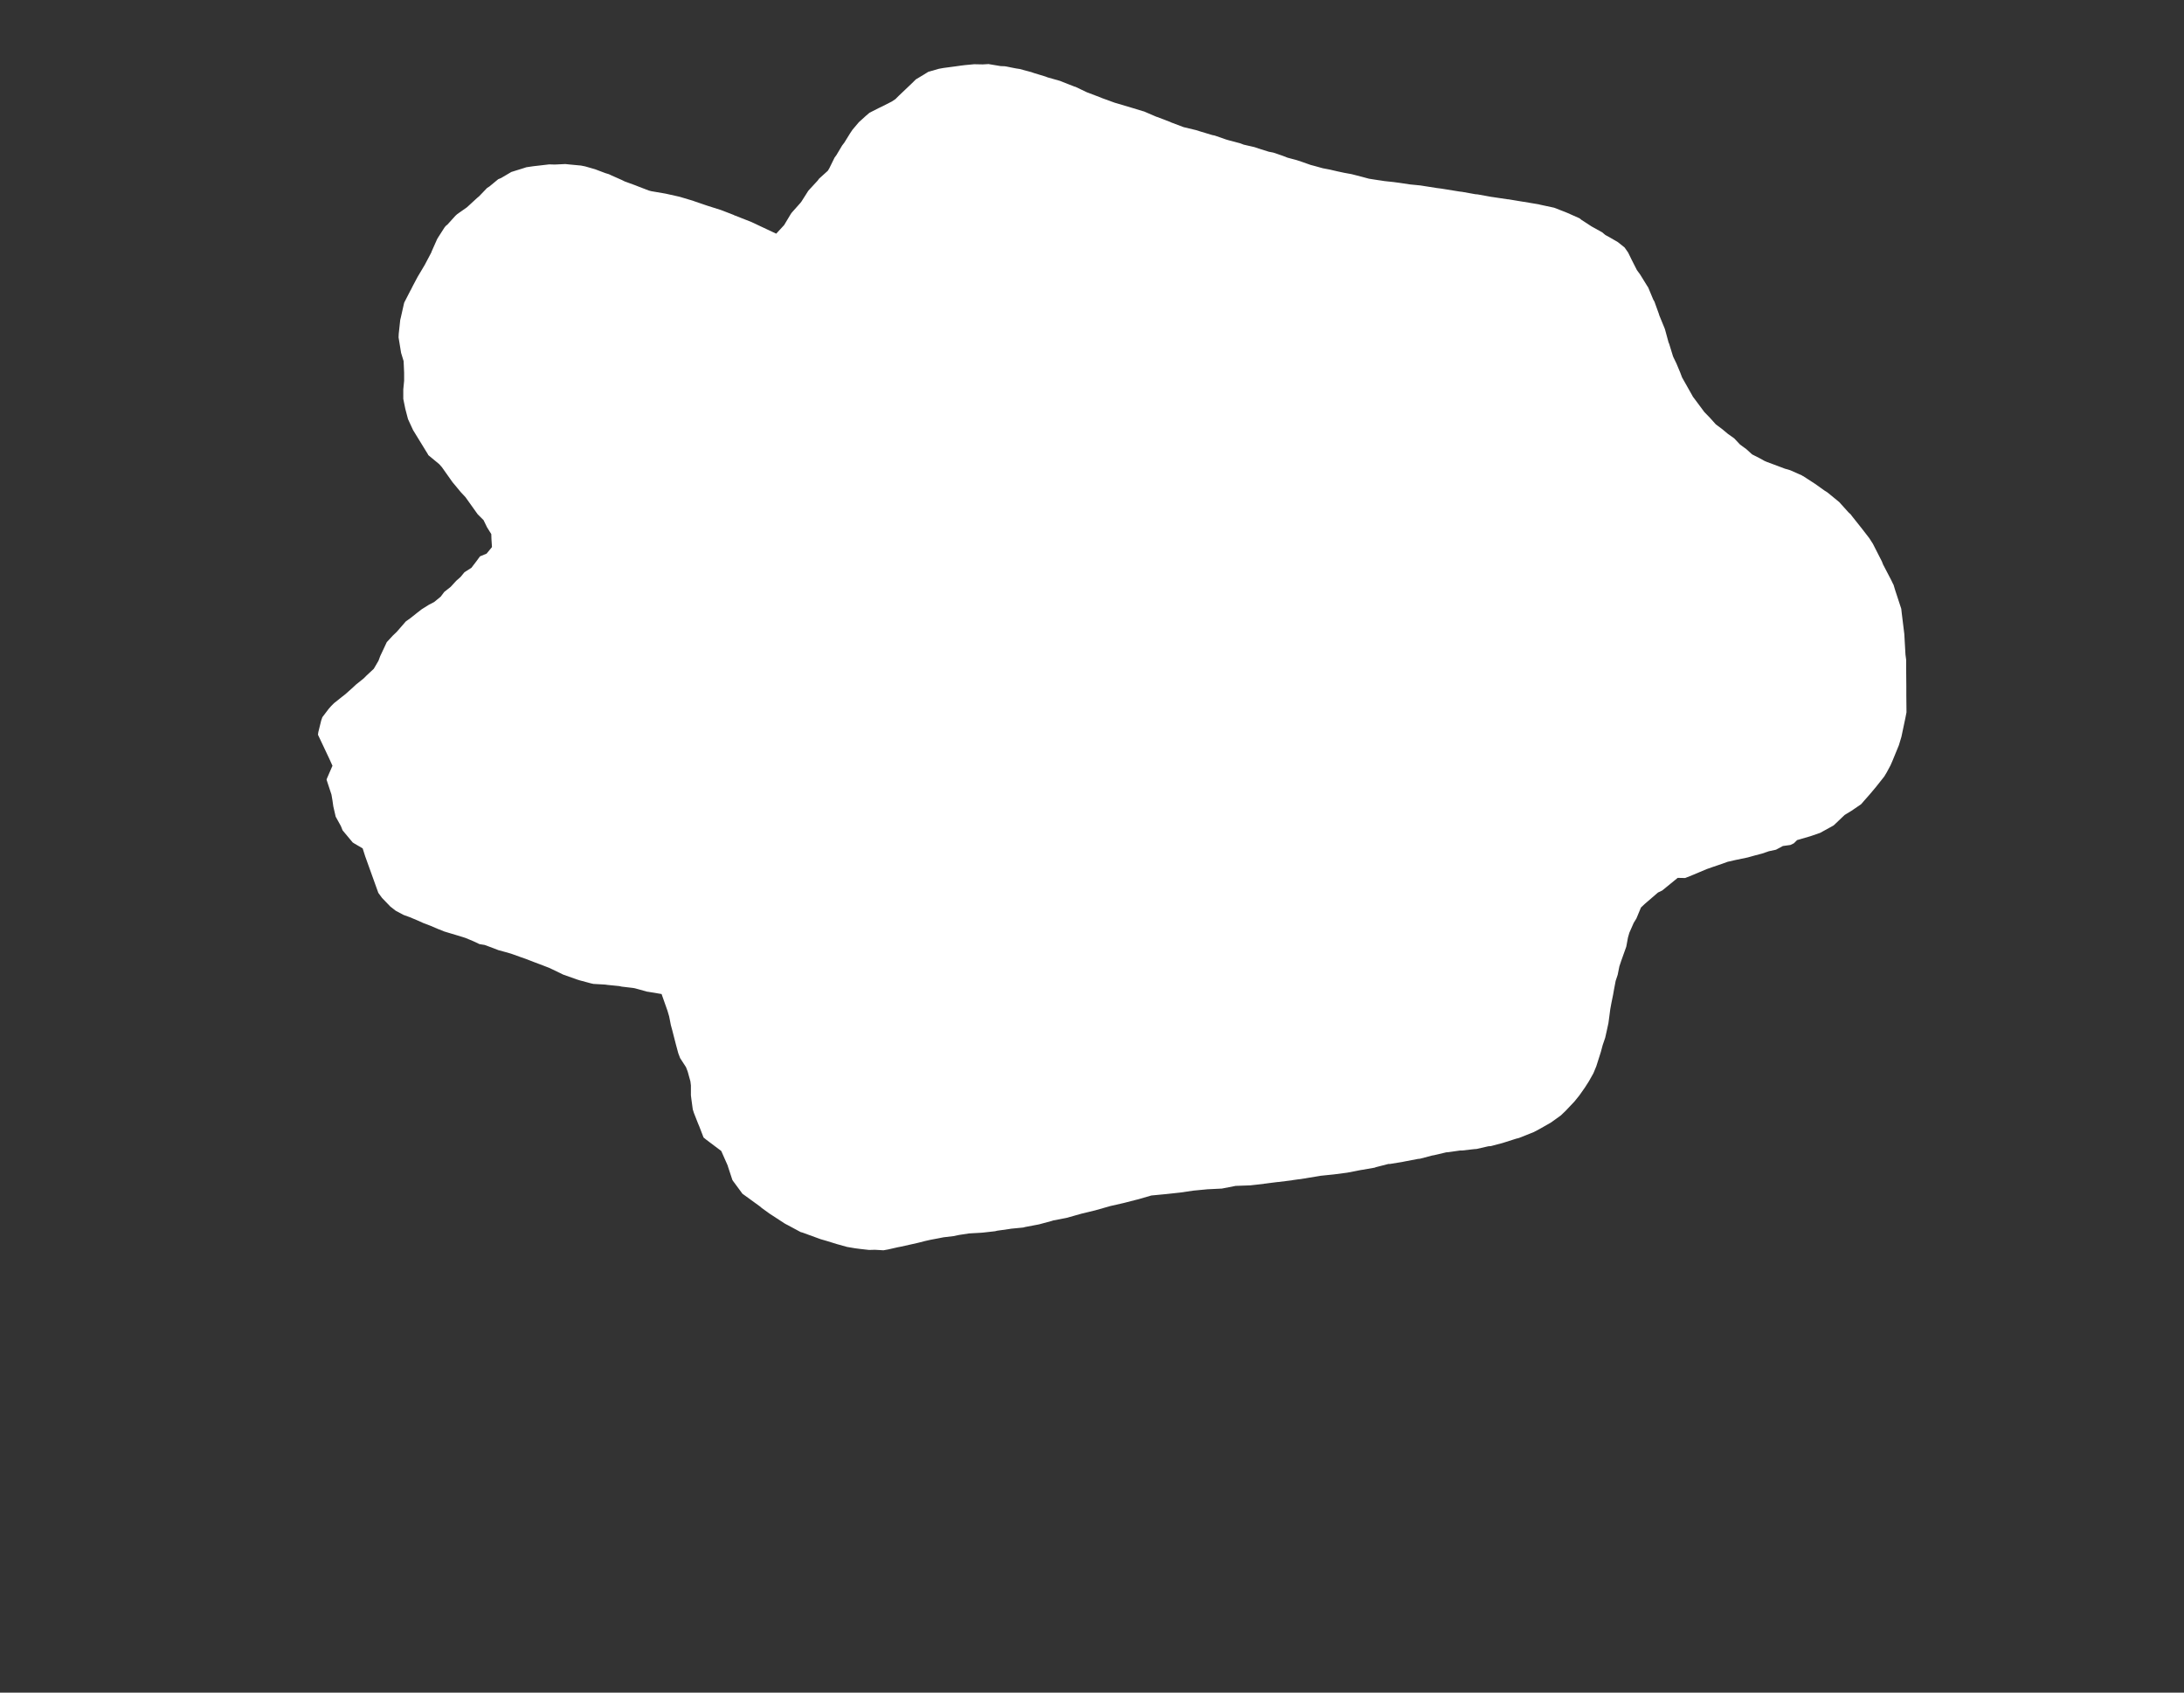 <svg width="12.954" height="10.04">
<rect width="100%" height="100%" fill="#333333" stroke="none"/>
<polygon type="contour" points="5.935,0.392 5.96,0.393 6.027,0.406 6.047,0.409 6.118,0.428 6.132,0.433 6.201,0.454 6.214,0.459 6.288,0.48 6.298,0.484 6.371,0.513 6.379,0.515 6.448,0.548 6.454,0.55 6.53,0.579 6.534,0.581 6.611,0.609 6.614,0.61 6.699,0.635 6.699,0.635 6.699,0.635 6.781,0.66 6.783,0.66 6.86,0.693 6.864,0.694 6.94,0.723 6.946,0.726 7.02,0.754 7.095,0.772 7.117,0.779 7.19,0.801 7.205,0.804 7.271,0.827 7.288,0.832 7.356,0.85 7.377,0.858 7.442,0.873 7.465,0.881 7.526,0.9 7.552,0.905 7.608,0.924 7.636,0.935 7.692,0.95 7.722,0.96 7.773,0.978 7.803,0.986 7.846,0.998 7.888,1.006 7.931,1.016 7.973,1.025 8.017,1.033 8.079,1.049 8.12,1.06 8.171,1.068 8.192,1.071 8.211,1.074 8.267,1.08 8.304,1.085 8.364,1.094 8.395,1.097 8.425,1.1 8.52,1.115 8.551,1.119 8.656,1.136 8.673,1.138 8.751,1.152 8.764,1.153 8.847,1.168 8.855,1.169 8.942,1.182 8.946,1.182 9.024,1.195 9.037,1.197 9.037,1.197 9.127,1.212 9.134,1.214 9.218,1.232 9.285,1.258 9.297,1.263 9.369,1.295 9.38,1.304 9.44,1.343 9.503,1.378 9.522,1.394 9.546,1.407 9.596,1.436 9.636,1.468 9.657,1.498 9.679,1.543 9.709,1.602 9.728,1.628 9.77,1.696 9.776,1.705 9.806,1.777 9.813,1.789 9.839,1.861 9.842,1.871 9.874,1.949 9.876,1.955 9.897,2.032 9.9,2.038 9.923,2.113 9.926,2.12 9.943,2.155 9.966,2.21 9.977,2.239 10.038,2.347 10.041,2.353 10.051,2.366 10.109,2.444 10.142,2.478 10.177,2.517 10.217,2.547 10.248,2.573 10.286,2.6 10.321,2.637 10.358,2.664 10.392,2.695 10.441,2.72 10.466,2.734 10.48,2.74 10.542,2.763 10.587,2.78 10.618,2.789 10.688,2.82 10.692,2.823 10.695,2.824 10.766,2.87 10.822,2.91 10.838,2.92 10.859,2.937 10.909,2.978 10.964,3.039 10.977,3.051 10.986,3.063 11.044,3.136 11.088,3.193 11.109,3.226 11.162,3.33 11.169,3.348 11.217,3.44 11.229,3.465 11.231,3.468 11.24,3.498 11.277,3.611 11.28,3.638 11.295,3.76 11.302,3.883 11.306,3.913 11.306,3.962 11.307,4.071 11.307,4.123 11.308,4.225 11.301,4.261 11.29,4.313 11.278,4.37 11.263,4.42 11.224,4.515 11.213,4.54 11.191,4.581 11.176,4.606 11.126,4.669 11.089,4.713 11.059,4.747 11.039,4.77 10.982,4.809 10.941,4.834 10.878,4.894 10.874,4.897 10.874,4.897 10.796,4.94 10.767,4.95 10.738,4.96 10.659,4.983 10.64,5.002 10.619,5.012 10.575,5.018 10.534,5.04 10.492,5.049 10.451,5.063 10.409,5.074 10.366,5.086 10.294,5.101 10.246,5.112 10.216,5.123 10.163,5.141 10.123,5.155 10.078,5.174 10.035,5.192 9.995,5.208 9.951,5.207 9.859,5.282 9.834,5.294 9.754,5.363 9.733,5.383 9.706,5.448 9.69,5.474 9.664,5.533 9.656,5.561 9.646,5.615 9.636,5.643 9.616,5.699 9.605,5.732 9.595,5.782 9.583,5.818 9.574,5.865 9.568,5.899 9.558,5.948 9.551,5.986 9.545,6.032 9.54,6.069 9.53,6.115 9.521,6.155 9.506,6.199 9.495,6.24 9.482,6.281 9.468,6.325 9.451,6.366 9.424,6.414 9.401,6.45 9.368,6.497 9.339,6.533 9.287,6.588 9.258,6.616 9.198,6.659 9.131,6.697 9.097,6.715 9.077,6.723 9.009,6.75 8.993,6.754 8.927,6.775 8.911,6.78 8.843,6.798 8.828,6.799 8.758,6.815 8.744,6.816 8.674,6.824 8.661,6.824 8.591,6.834 8.578,6.835 8.506,6.852 8.494,6.854 8.422,6.873 8.411,6.874 8.4,6.876 8.327,6.89 8.318,6.892 8.244,6.904 8.235,6.904 8.161,6.923 8.153,6.926 8.078,6.939 8.071,6.94 7.994,6.955 7.988,6.956 7.911,6.966 7.833,6.974 7.828,6.975 7.749,6.988 7.745,6.989 7.666,7 7.662,7.001 7.582,7.011 7.579,7.011 7.498,7.021 7.496,7.022 7.415,7.031 7.412,7.031 7.329,7.034 7.247,7.05 7.246,7.05 7.165,7.054 7.163,7.054 7.08,7.062 7.079,7.062 6.997,7.074 6.996,7.074 6.913,7.083 6.913,7.083 6.902,7.084 6.829,7.091 6.746,7.115 6.745,7.115 6.663,7.136 6.584,7.154 6.578,7.156 6.574,7.157 6.493,7.18 6.488,7.181 6.414,7.199 6.407,7.201 6.329,7.223 6.32,7.225 6.247,7.239 6.238,7.242 6.164,7.262 6.154,7.264 6.08,7.278 6.069,7.281 5.997,7.288 5.985,7.29 5.914,7.3 5.902,7.303 5.831,7.311 5.818,7.312 5.748,7.316 5.689,7.325 5.655,7.332 5.596,7.339 5.571,7.344 5.518,7.354 5.487,7.361 5.448,7.371 5.404,7.381 5.346,7.394 5.325,7.398 5.268,7.411 5.24,7.416 5.189,7.413 5.155,7.414 5.102,7.408 5.071,7.404 5.024,7.396 4.963,7.379 4.905,7.361 4.867,7.35 4.76,7.311 4.749,7.308 4.671,7.266 4.665,7.263 4.654,7.257 4.582,7.21 4.565,7.199 4.518,7.165 4.509,7.157 4.414,7.088 4.404,7.081 4.404,7.081 4.348,7.005 4.344,6.999 4.318,6.92 4.316,6.913 4.278,6.827 4.189,6.76 4.173,6.747 4.148,6.682 4.14,6.663 4.116,6.602 4.109,6.58 4.101,6.521 4.098,6.497 4.098,6.438 4.095,6.414 4.079,6.356 4.069,6.33 4.034,6.276 4.023,6.247 4.009,6.195 4.001,6.164 3.988,6.113 3.979,6.08 3.969,6.029 3.959,5.995 3.924,5.896 3.846,5.883 3.838,5.882 3.766,5.862 3.755,5.86 3.687,5.852 3.674,5.849 3.604,5.842 3.59,5.84 3.52,5.836 3.506,5.833 3.439,5.815 3.423,5.81 3.361,5.788 3.341,5.781 3.279,5.751 3.258,5.741 3.198,5.718 3.174,5.709 3.117,5.687 3.091,5.678 3.038,5.659 3.009,5.65 2.957,5.636 2.926,5.624 2.875,5.605 2.844,5.6 2.808,5.583 2.76,5.563 2.715,5.549 2.678,5.538 2.635,5.525 2.595,5.509 2.553,5.491 2.511,5.475 2.473,5.458 2.43,5.44 2.394,5.427 2.347,5.402 2.315,5.377 2.266,5.326 2.244,5.296 2.166,5.079 2.151,5.032 2.103,5.004 2.092,4.997 2.032,4.925 2.022,4.9 1.991,4.844 1.977,4.783 1.972,4.748 1.966,4.713 1.937,4.625 1.939,4.618 1.972,4.542 1.953,4.5 1.886,4.358 1.888,4.343 1.905,4.274 1.912,4.254 1.95,4.204 1.965,4.187 1.981,4.171 2.03,4.132 2.048,4.118 2.094,4.077 2.111,4.061 2.157,4.024 2.174,4.007 2.217,3.967 2.245,3.919 2.255,3.892 2.28,3.839 2.294,3.809 2.33,3.77 2.353,3.748 2.374,3.724 2.407,3.686 2.435,3.666 2.474,3.635 2.501,3.614 2.544,3.587 2.575,3.571 2.614,3.539 2.635,3.511 2.673,3.481 2.706,3.445 2.732,3.422 2.755,3.394 2.796,3.368 2.825,3.33 2.847,3.3 2.886,3.284 2.918,3.245 2.915,3.199 2.914,3.168 2.889,3.128 2.868,3.085 2.833,3.05 2.761,2.949 2.733,2.919 2.684,2.86 2.667,2.836 2.621,2.771 2.605,2.753 2.541,2.7 2.54,2.699 2.539,2.696 2.45,2.551 2.42,2.486 2.404,2.425 2.392,2.366 2.392,2.31 2.397,2.259 2.397,2.211 2.394,2.142 2.379,2.093 2.364,2.001 2.365,1.98 2.374,1.897 2.377,1.885 2.396,1.801 2.398,1.794 2.435,1.722 2.436,1.721 2.449,1.695 2.475,1.646 2.476,1.644 2.52,1.57 2.521,1.568 2.558,1.498 2.56,1.492 2.592,1.42 2.597,1.411 2.636,1.35 2.644,1.34 2.654,1.332 2.701,1.28 2.712,1.27 2.769,1.23 2.78,1.22 2.83,1.174 2.842,1.164 2.889,1.115 2.903,1.106 2.955,1.063 2.972,1.056 3.033,1.02 3.107,0.997 3.122,0.992 3.163,0.986 3.224,0.979 3.258,0.975 3.29,0.976 3.353,0.973 3.382,0.976 3.446,0.982 3.471,0.987 3.53,1.004 3.591,1.027 3.611,1.033 3.628,1.041 3.689,1.068 3.705,1.076 3.768,1.099 3.783,1.105 3.848,1.13 3.863,1.134 3.939,1.147 3.95,1.149 4.026,1.166 4.034,1.168 4.111,1.191 4.116,1.193 4.192,1.219 4.195,1.22 4.274,1.245 4.274,1.245 4.285,1.249 4.352,1.275 4.353,1.276 4.455,1.316 4.604,1.386 4.651,1.335 4.69,1.27 4.694,1.264 4.699,1.258 4.748,1.203 4.754,1.195 4.794,1.132 4.802,1.123 4.85,1.071 4.858,1.06 4.91,1.013 4.918,1 4.95,0.935 4.961,0.92 4.995,0.863 5.008,0.846 5.042,0.791 5.056,0.77 5.094,0.725 5.137,0.686 5.157,0.669 5.21,0.642 5.235,0.63 5.29,0.602 5.311,0.588 5.33,0.569 5.371,0.53 5.413,0.49 5.432,0.471 5.482,0.441 5.506,0.426 5.569,0.408 5.597,0.403 5.672,0.393 5.7,0.389 5.725,0.386 5.778,0.381 5.829,0.382 5.863,0.38" style="fill: white" />
</svg>
